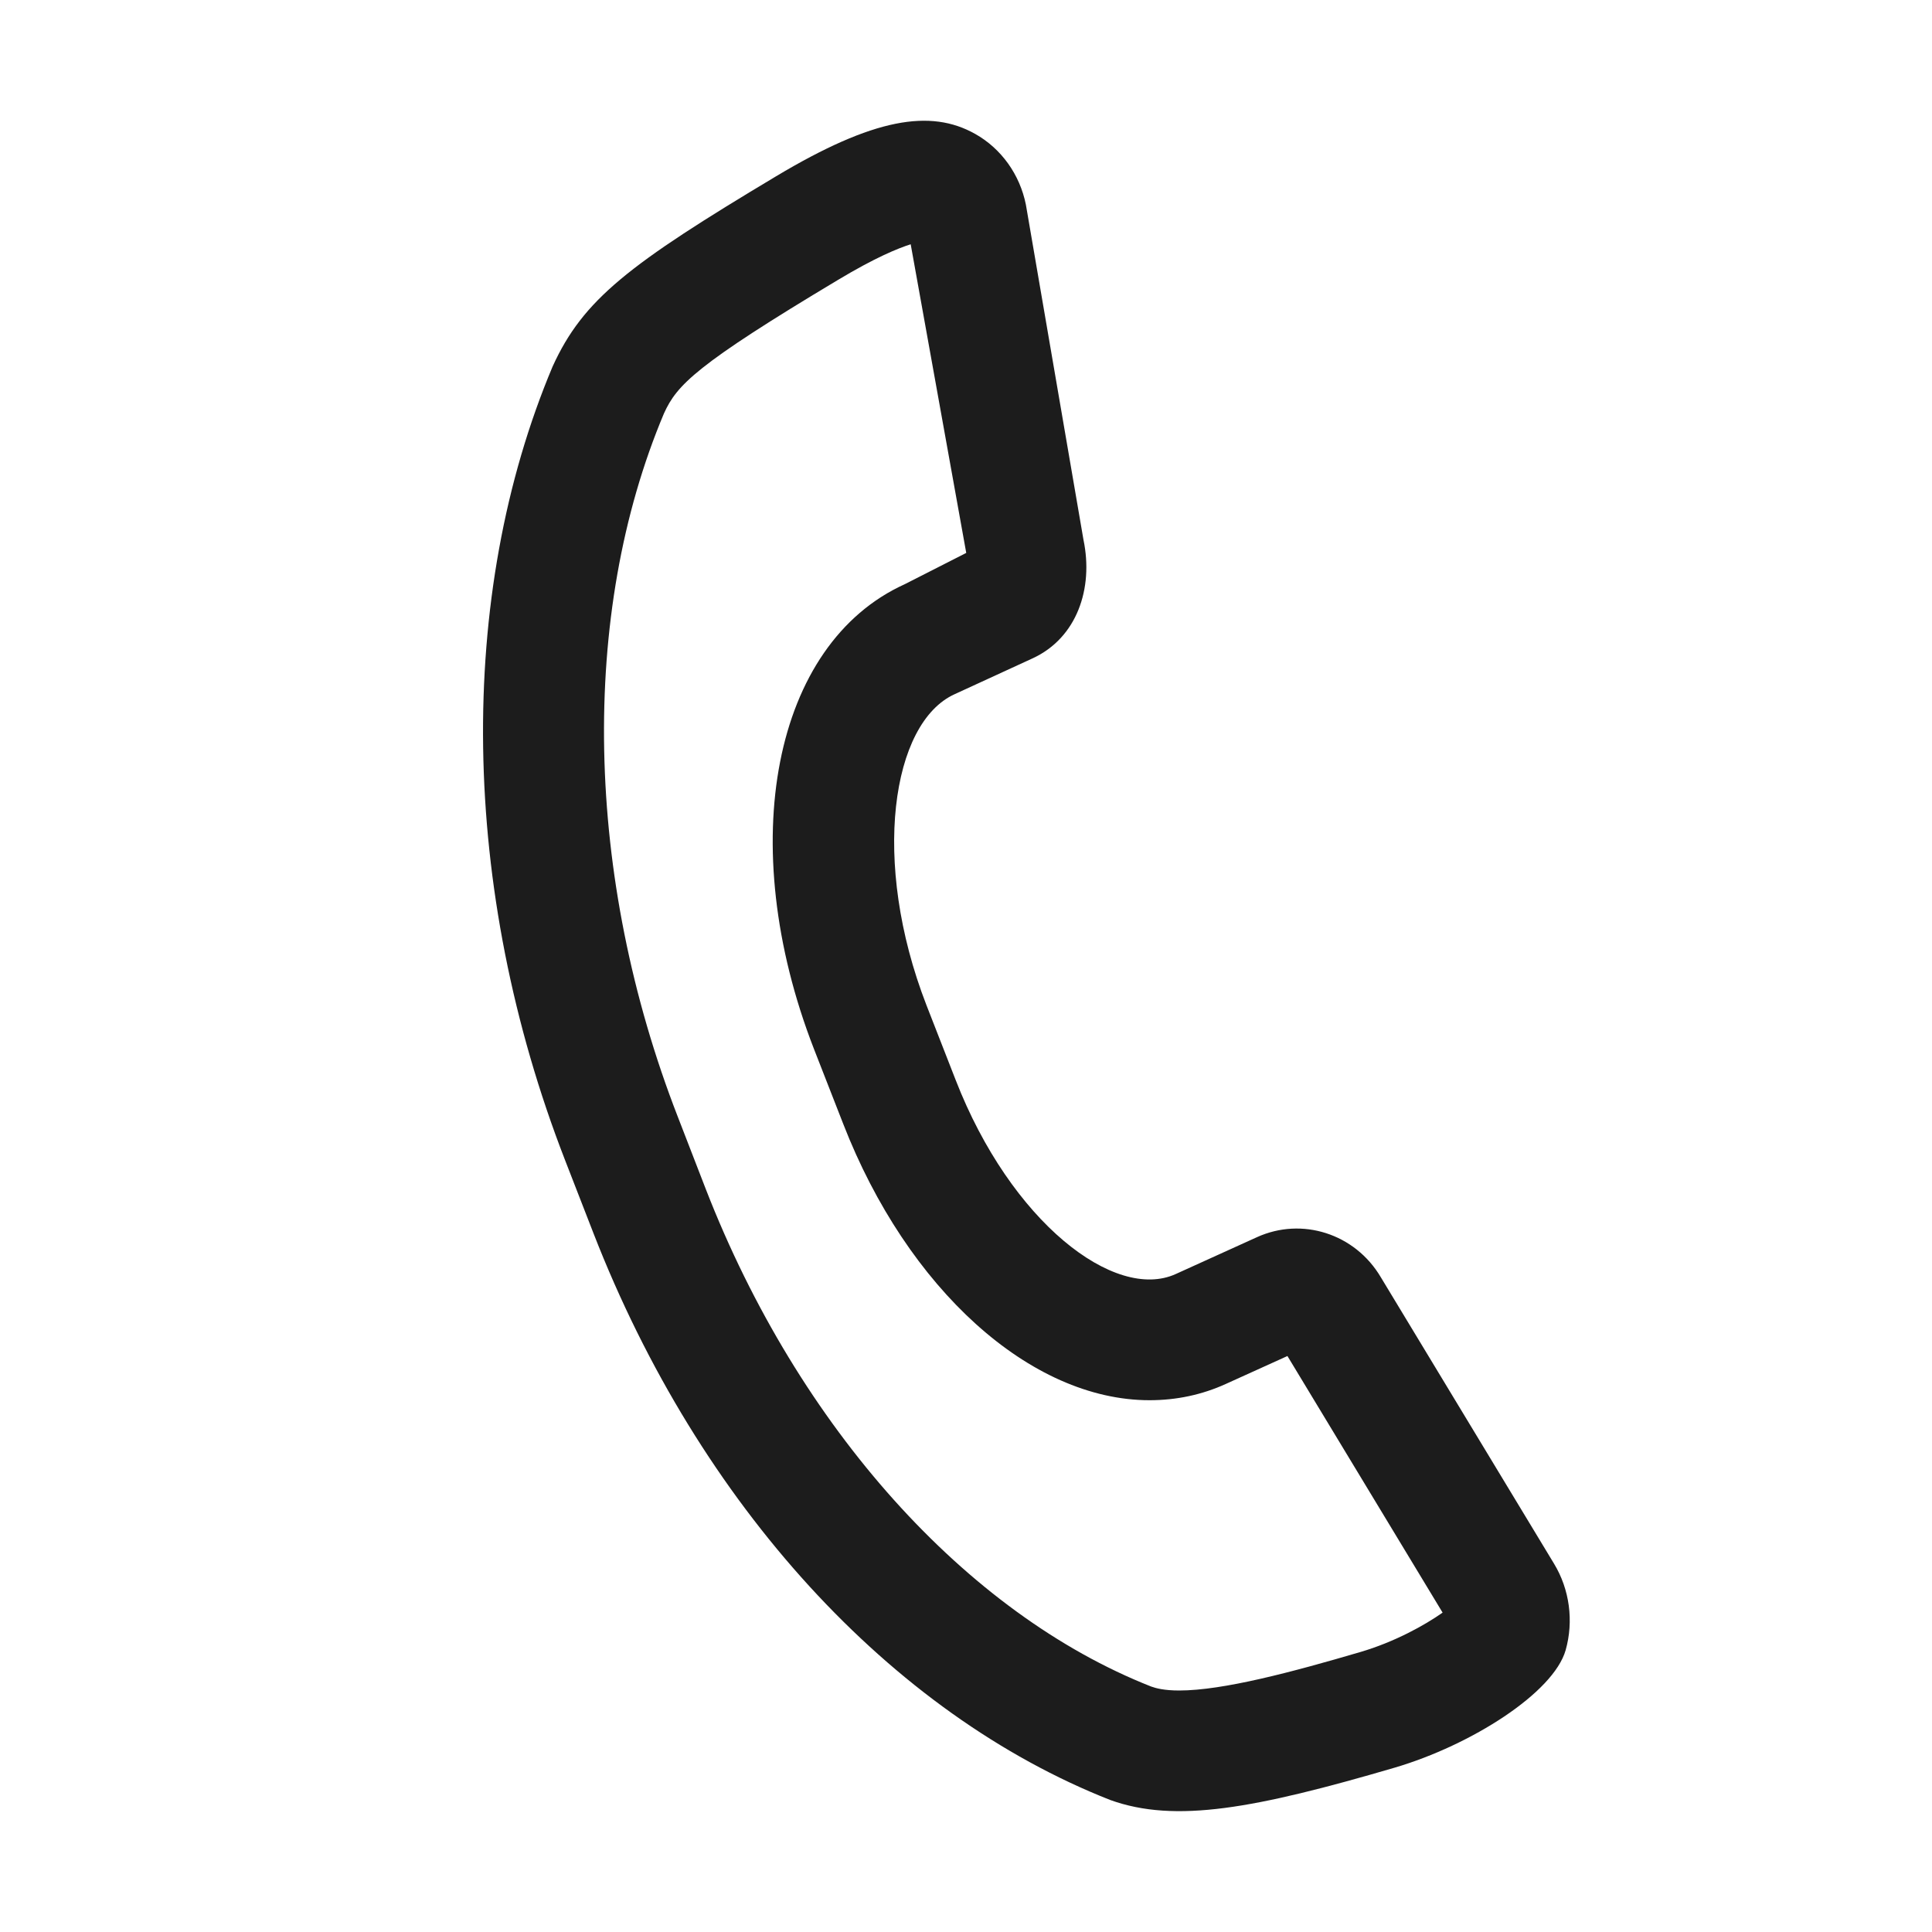 <svg xmlns="http://www.w3.org/2000/svg" width="16" height="16" viewBox="0 0 16 16"><path fill="#1c1c1c" d="M12.87 12.95l-1.435-2.373c-.213-.36-.652-.501-1.026-.331l-.672.305c-.505.229-1.365-.43-1.823-1.608l-.242-.62c-.461-1.188-.288-2.338.234-2.574l.648-.298c.364-.169.503-.577.419-.98l-.477-2.776c-.05-.249-.203-.464-.42-.586-.37-.208-.84-.133-1.649.351-1.22.73-1.597 1.019-1.85 1.574-.799 1.897-.771 4.326.103 6.575l.234.602c.877 2.255 2.467 3.982 4.281 4.696.539.194 1.197.071 2.355-.268.635-.187 1.315-.62 1.416-.973.068-.241.033-.503-.096-.716zm-1.603.731c-.565.166-1.139.319-1.501.319-.126 0-.194-.019-.233-.033-1.532-.604-2.92-2.146-3.687-4.117l-.233-.602c-.772-1.986-.815-4.163-.114-5.825.107-.235.263-.4 1.441-1.105.308-.185.497-.262.602-.295l.46 2.556-.509.259c-1.089.493-1.413 2.147-.753 3.847l.243.622c.532 1.368 1.551 2.289 2.537 2.289.222 0 .434-.045.63-.134l.512-.232 1.285 2.125c-.149.105-.398.243-.68.326z"/></svg>
